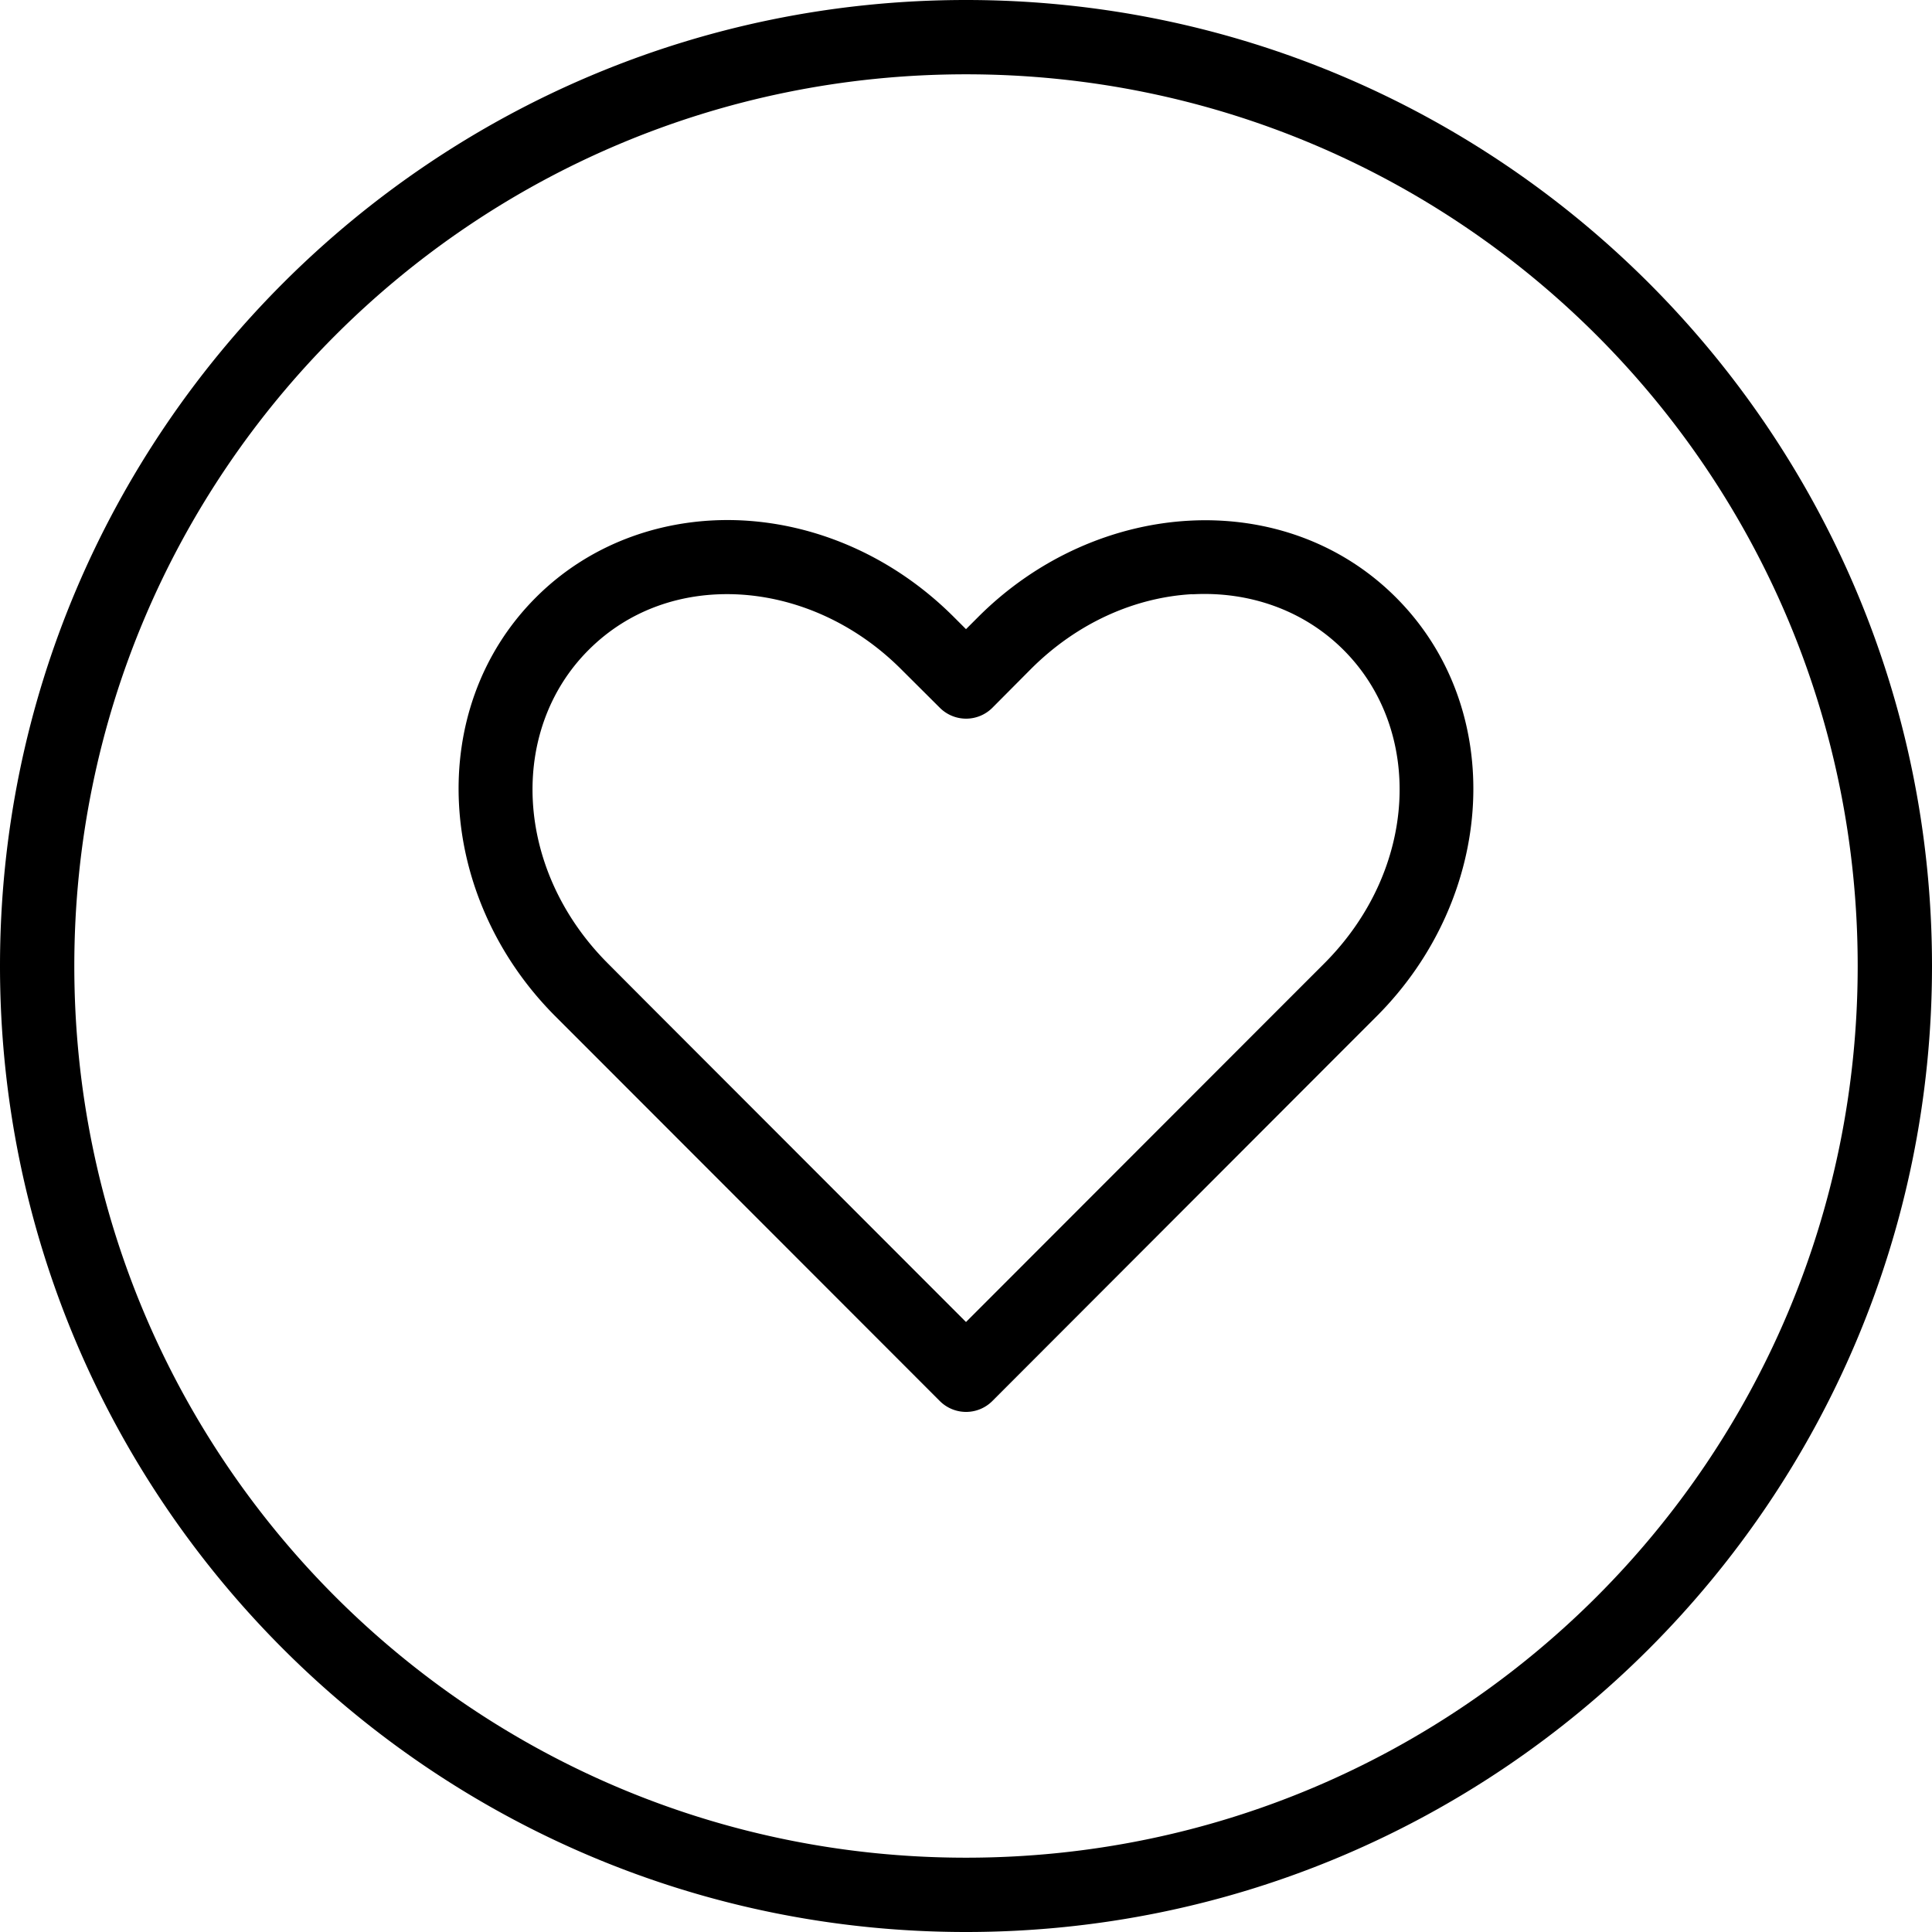 <svg xmlns="http://www.w3.org/2000/svg" width="26" height="26" viewBox="0 0 26 26"><path d="M 13 0 C 5.826 0 -2.3684758e-015 5.826 0 13 C 0 20.174 5.826 26 13 26 C 20.174 26 26 20.174 26 13 C 26 5.826 20.174 0 13 0 z M 13 1 C 19.633 1 25 6.367 25 13 C 25 19.633 19.633 25 13 25 C 6.367 25 1 19.633 1 13 C 1 6.367 6.367 1 13 1 z M 9.996 7.004 C 8.98 6.951 7.961 7.29 7.211 8.041 C 5.71 9.544 5.867 12.068 7.473 13.676 L 7.986 14.189 L 12.648 18.855 A 0.5 0.5 0 0 0 13.354 18.855 L 18.014 14.189 L 18.527 13.676 C 20.133 12.068 20.289 9.544 18.787 8.041 C 17.286 6.538 14.767 6.698 13.162 8.305 L 13 8.467 L 12.838 8.305 C 12.035 7.501 11.013 7.058 9.996 7.004 z M 16.045 7.996 L 16.045 7.998 C 16.805 7.955 17.542 8.208 18.082 8.748 C 19.162 9.829 19.086 11.699 17.822 12.965 L 17.305 13.482 L 13 17.791 L 8.695 13.482 L 8.18 12.965 C 6.916 11.699 6.84 9.829 7.92 8.748 C 8.46 8.207 9.181 7.96 9.943 8 C 10.705 8.041 11.497 8.375 12.129 9.008 L 12.648 9.525 A 0.5 0.5 0 0 0 13.355 9.525 L 13.871 9.006 C 14.503 8.373 15.285 8.038 16.045 7.996 z " color="#000" font-family="sans-serif" font-weight="400" overflow="visible" style="line-height:normal;text-indent:0;text-align:start;text-decoration-line:none;text-decoration-style:solid;text-decoration-color:#000;text-transform:none;block-progression:tb;isolation:auto;mix-blend-mode:normal"/></svg>